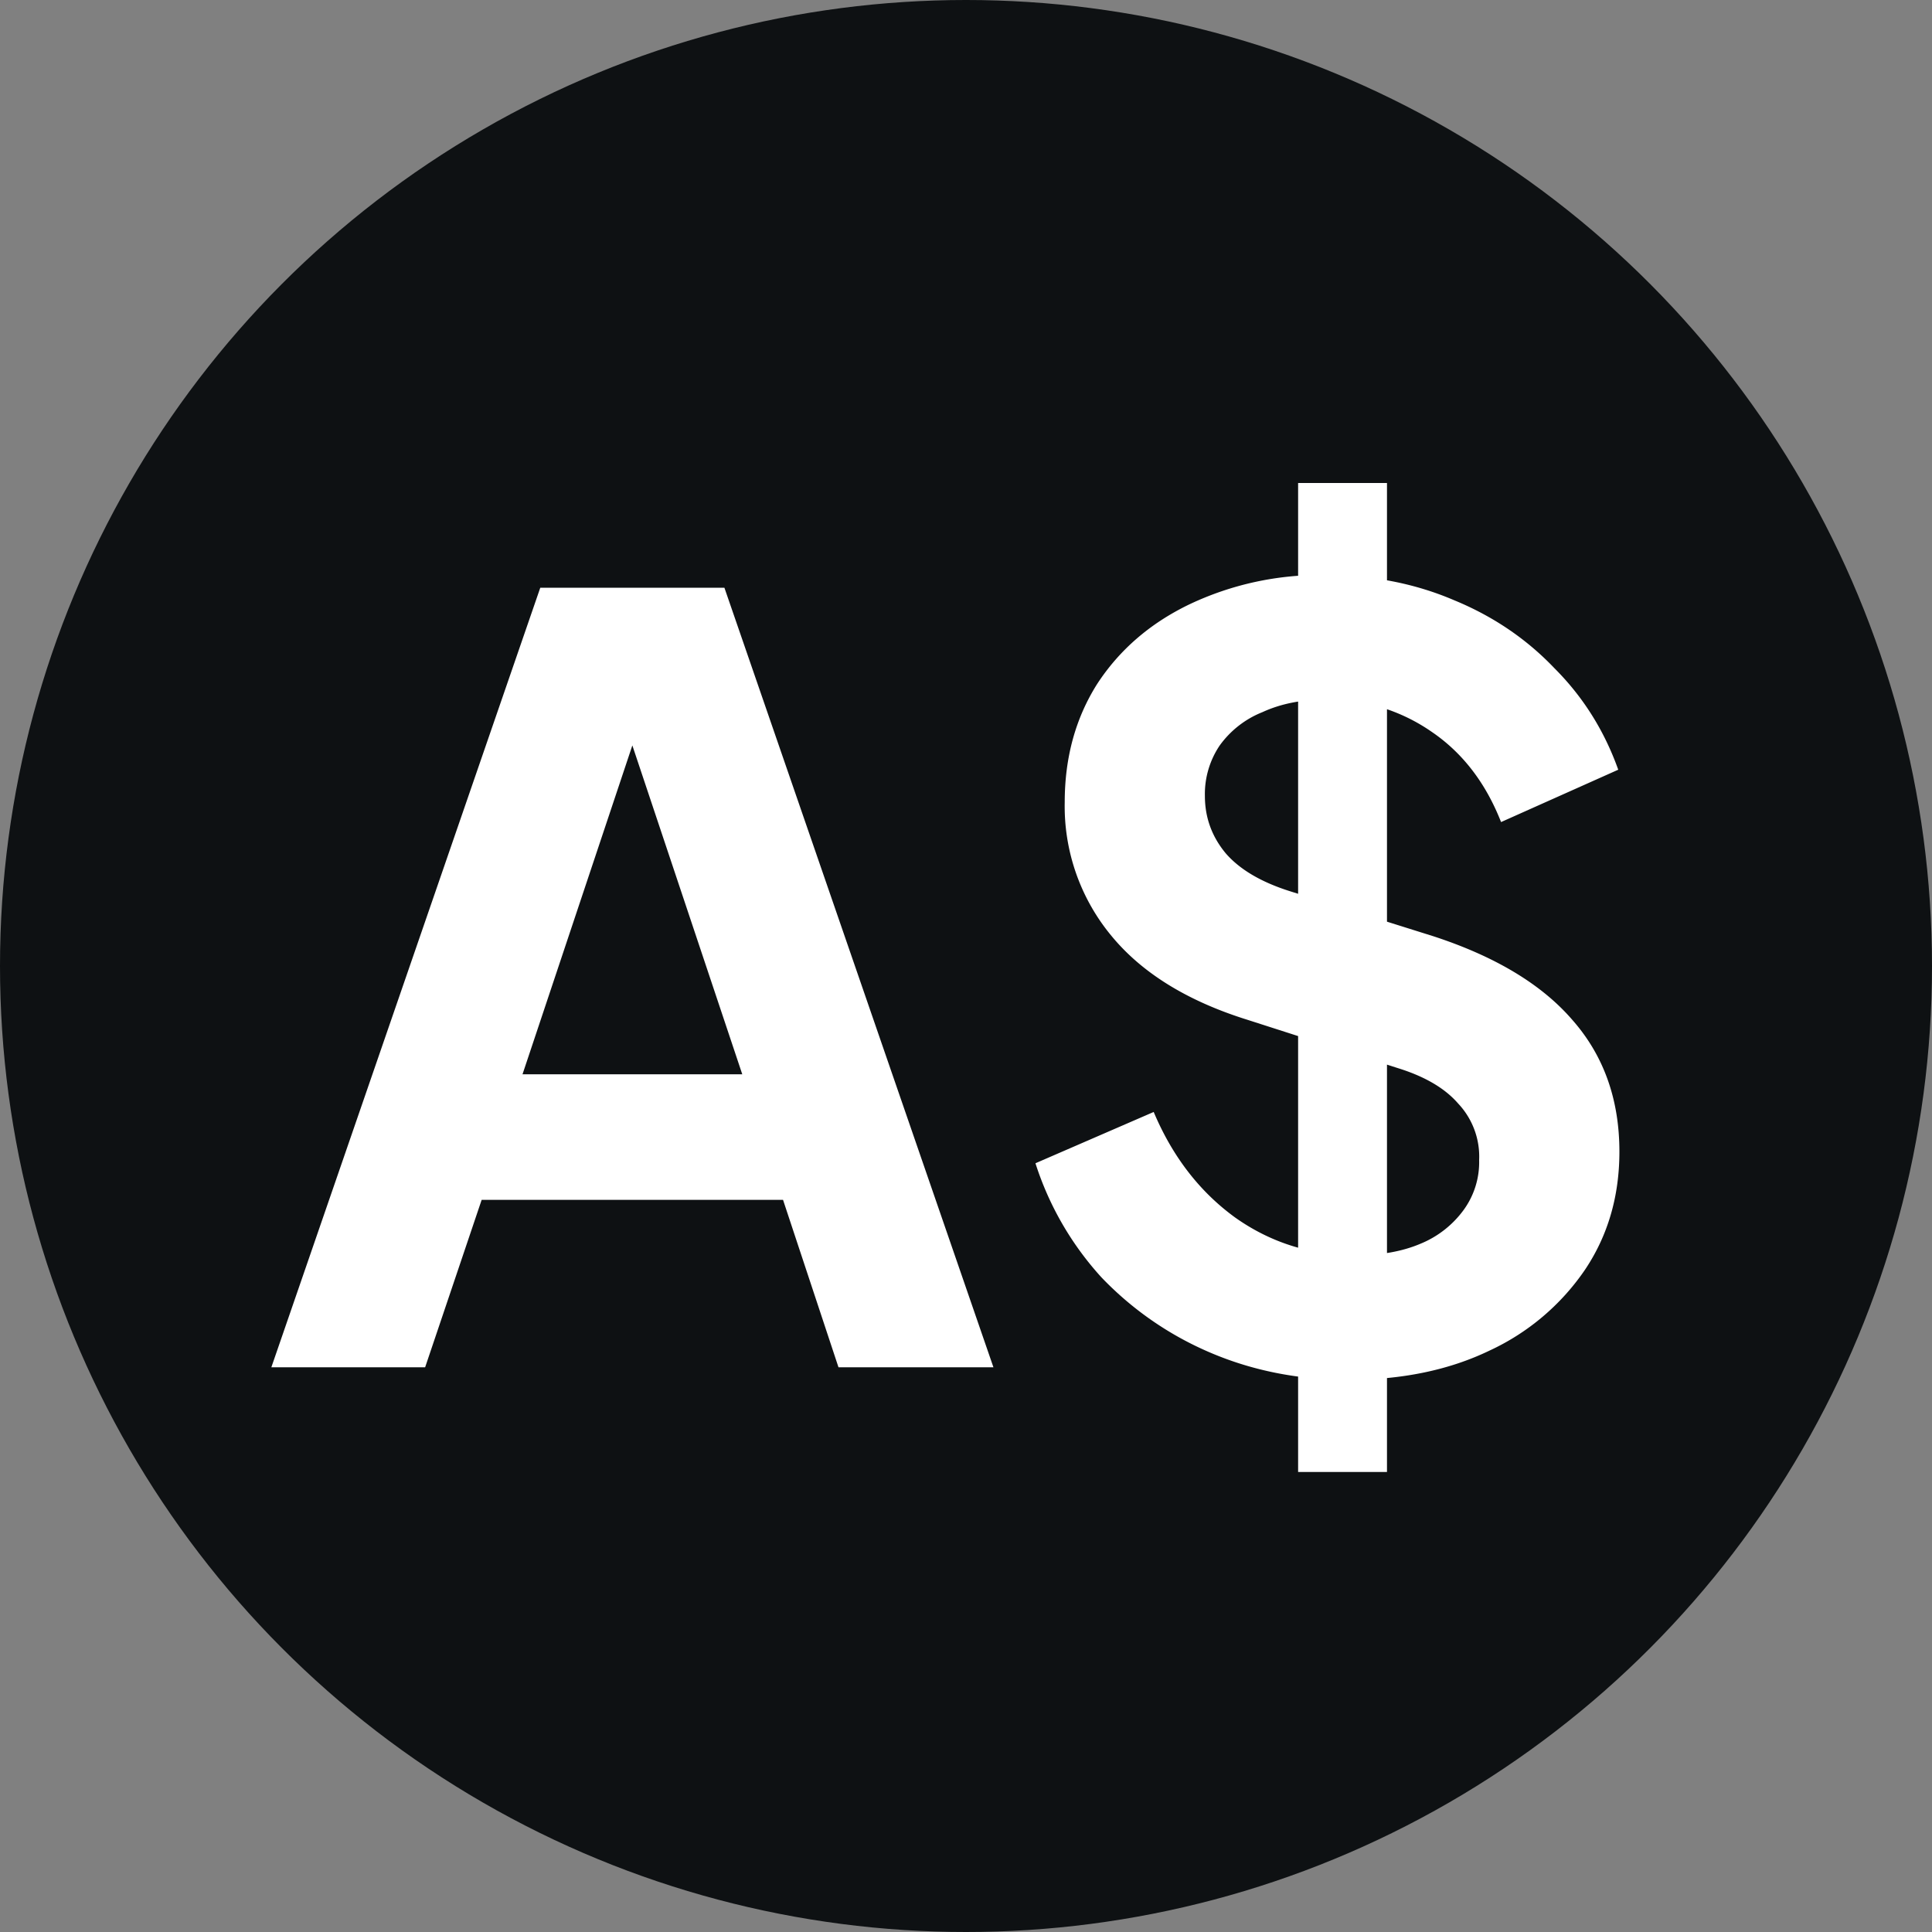 <svg xmlns="http://www.w3.org/2000/svg" viewBox="0 0 20 20"><rect x="0" y="0" width="20" height="20" fill="#808080" stroke="none"/><circle cx="10" cy="10" r="10" fill="#0e1113"/><path fill="#fff" d="m2.809 14.154 2.784-8.07h1.906l2.785 8.07H8.68l-.574-1.733h-3.12l-.585 1.733zm2.6-3.033h2.275L6.34 7.1h.412zm8.549 3.163q-.77 0-1.43-.282a3.4 3.4 0 0 1-1.127-.78 3.2 3.2 0 0 1-.682-1.18l1.224-.531q.292.693.845 1.094.552.39 1.245.39.39 0 .672-.12a1.04 1.04 0 0 0 .444-.346.84.84 0 0 0 .163-.52.8.8 0 0 0-.217-.585q-.206-.238-.628-.368l-1.55-.498q-.941-.293-1.418-.878a2.1 2.1 0 0 1-.477-1.376q0-.693.336-1.224.346-.53.953-.823a3.15 3.15 0 0 1 1.408-.304q.726 0 1.333.26.606.249 1.04.705.444.444.66 1.05l-1.213.542q-.238-.606-.715-.932a1.87 1.87 0 0 0-1.105-.336q-.368 0-.65.13a1 1 0 0 0-.444.347.9.9 0 0 0-.152.52q0 .336.217.596.217.249.661.39l1.484.466q.964.314 1.441.866.488.553.488 1.365 0 .693-.358 1.225a2.43 2.43 0 0 1-.986.834q-.628.303-1.462.303m-.52.954V5h.92v10.238z"/></svg>